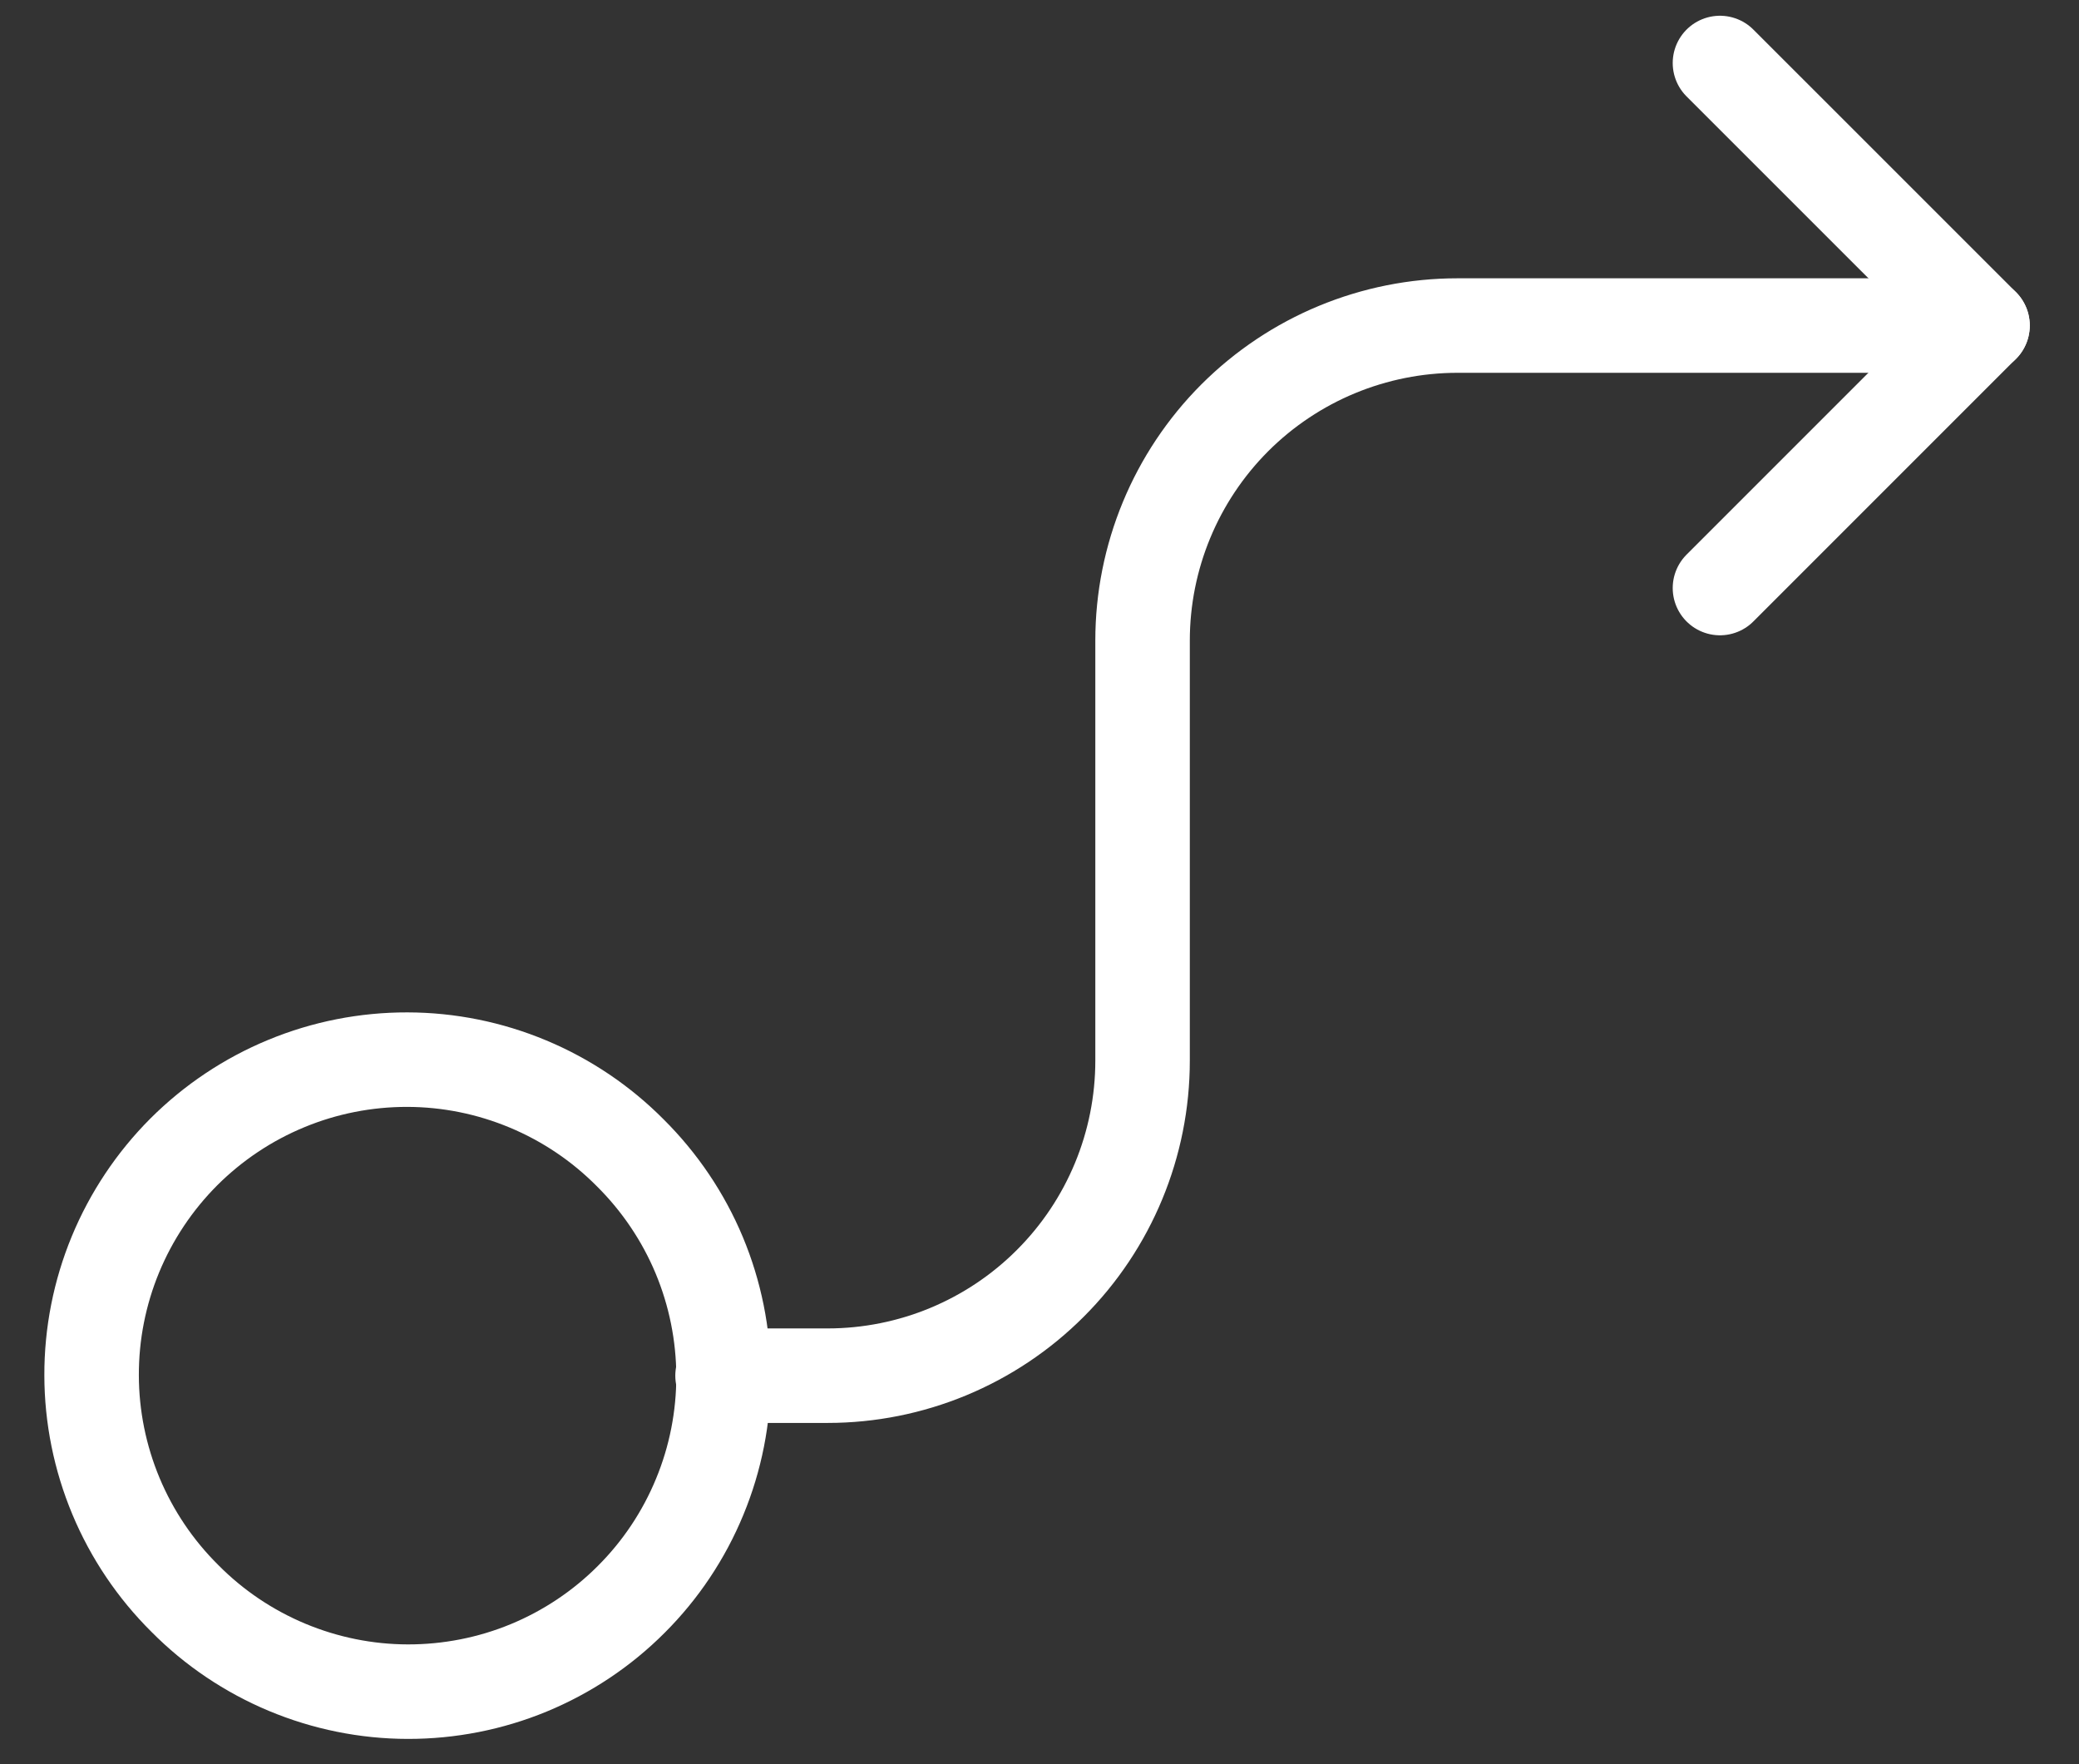 <svg width="33" height="28" viewBox="0 0 33 28" fill="none" xmlns="http://www.w3.org/2000/svg">
<rect x="0" y="0" width="33" height="28" fill="#333333" stroke="none"/>
<path d="M10.005 18.298C10.472 18.762 10.844 19.313 11.098 19.92C11.352 20.528 11.483 21.18 11.485 21.838C11.486 22.497 11.358 23.149 11.106 23.757C10.855 24.366 10.486 24.919 10.02 25.384C9.555 25.85 9.002 26.219 8.393 26.471C7.785 26.722 7.132 26.85 6.474 26.849C5.815 26.848 5.164 26.716 4.556 26.462C3.949 26.208 3.397 25.837 2.934 25.369C2.466 24.905 2.095 24.354 1.841 23.747C1.587 23.139 1.455 22.487 1.454 21.829C1.452 21.171 1.581 20.518 1.832 19.91C2.084 19.301 2.453 18.748 2.918 18.282C3.384 17.817 3.937 17.448 4.545 17.197C5.154 16.945 5.806 16.817 6.465 16.818C7.123 16.819 7.775 16.951 8.382 17.205C8.99 17.459 9.541 17.83 10.005 18.298V18.298Z" stroke="white" stroke-width="1.5" stroke-linejoin="round"/>
<path d="M27.301 9.333L31.468 5.166L27.301 1" stroke="white" stroke-width="1.5" stroke-linecap="round" stroke-linejoin="round"/>
<path d="M31.469 5.167H23.136C21.81 5.167 20.538 5.694 19.6 6.631C18.663 7.569 18.136 8.841 18.136 10.167V16.834C18.136 18.16 17.609 19.432 16.671 20.369C15.734 21.307 14.462 21.834 13.136 21.834H11.469" stroke="white" stroke-width="1.5" stroke-linecap="round" stroke-linejoin="round"/>
</svg>
